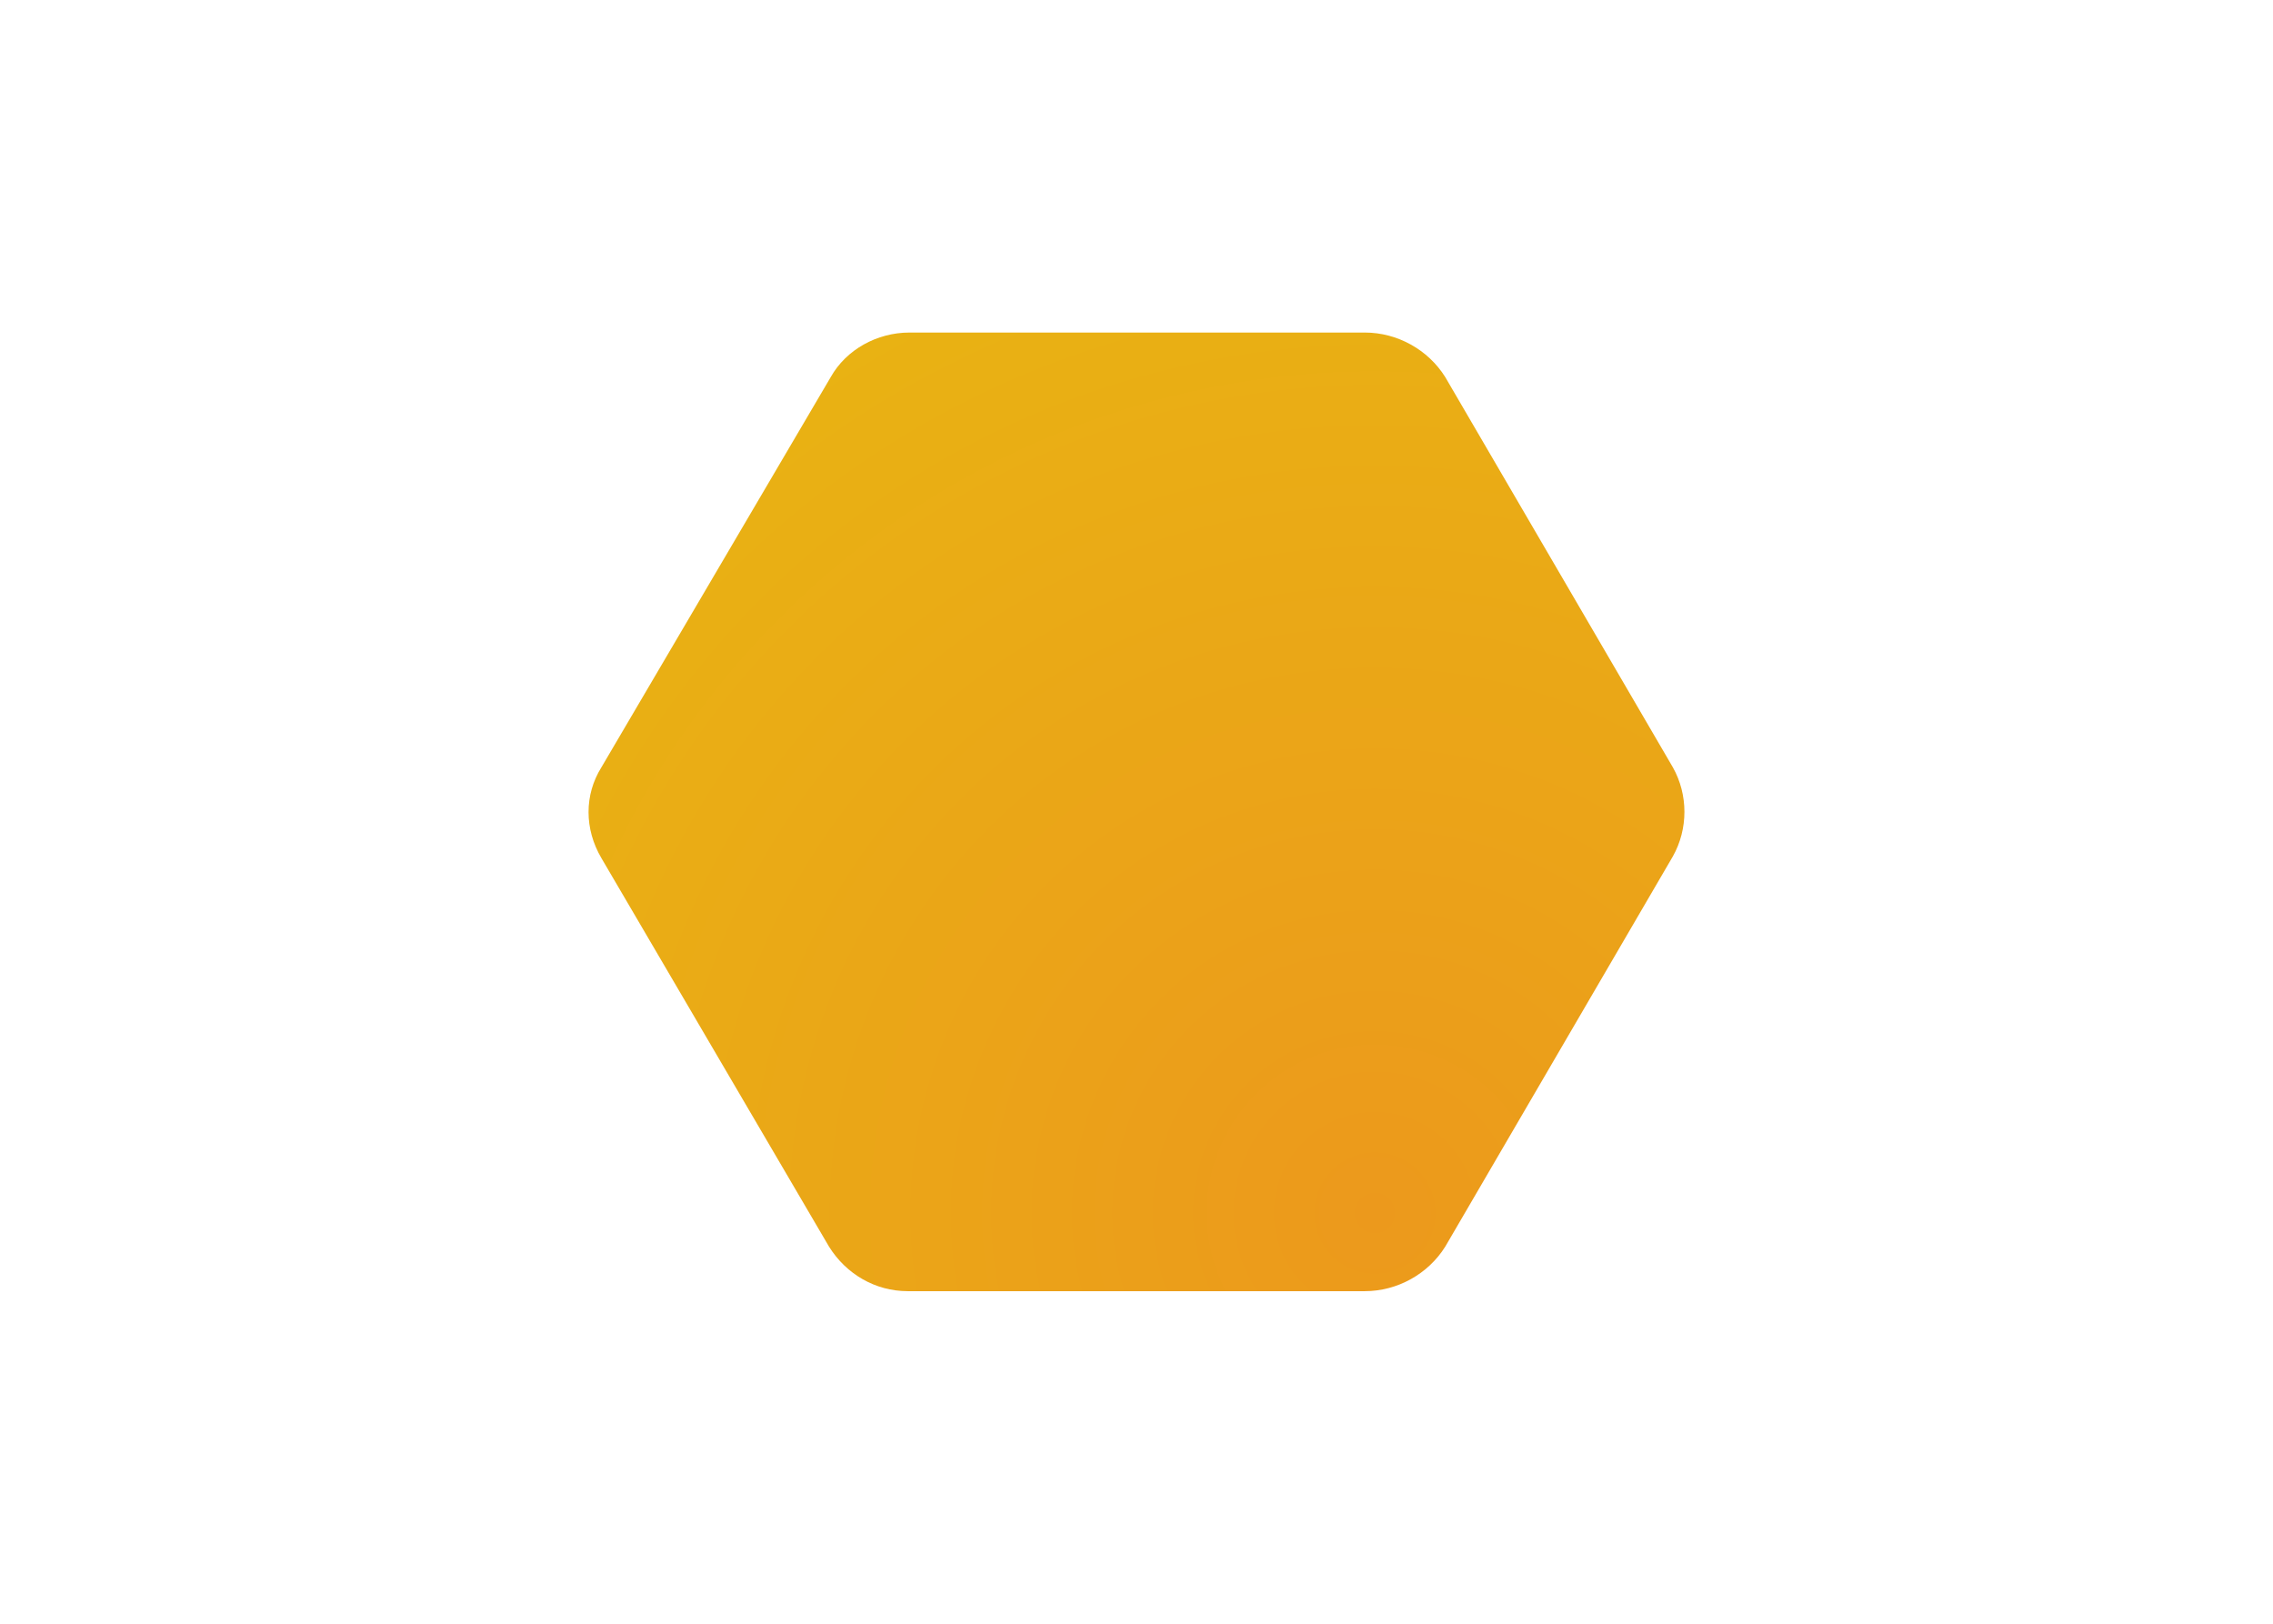 <svg clip-rule="evenodd" fill-rule="evenodd" stroke-linejoin="round" stroke-miterlimit="2" viewBox="0 0 560 400" xmlns="http://www.w3.org/2000/svg" xmlns:xlink="http://www.w3.org/1999/xlink"><radialGradient id="a" cx="0" cy="0" gradientTransform="matrix(59.47 0 0 -59.47 46.003 51.62)" gradientUnits="userSpaceOnUse" r="1"><stop offset="0" stop-color="#ec991c"/><stop offset="1" stop-color="#e9b213"/></radialGradient><path d="m63.3 25.4-13.3-22.8c-1-1.6-2.8-2.6-4.7-2.6h-26.6c-1.9 0-3.7 1-4.6 2.6l-13.4 22.8c-1 1.6-1 3.6 0 5.3l13.3 22.7c1 1.6 2.7 2.6 4.6 2.6h26.7c1.9 0 3.7-1 4.7-2.6l13.3-22.8c.9-1.6.9-3.6 0-5.2z" fill="url(#a)" fill-rule="nonzero" transform="matrix(4.217 0 0 4.217 145.211 81.921)"/></svg>